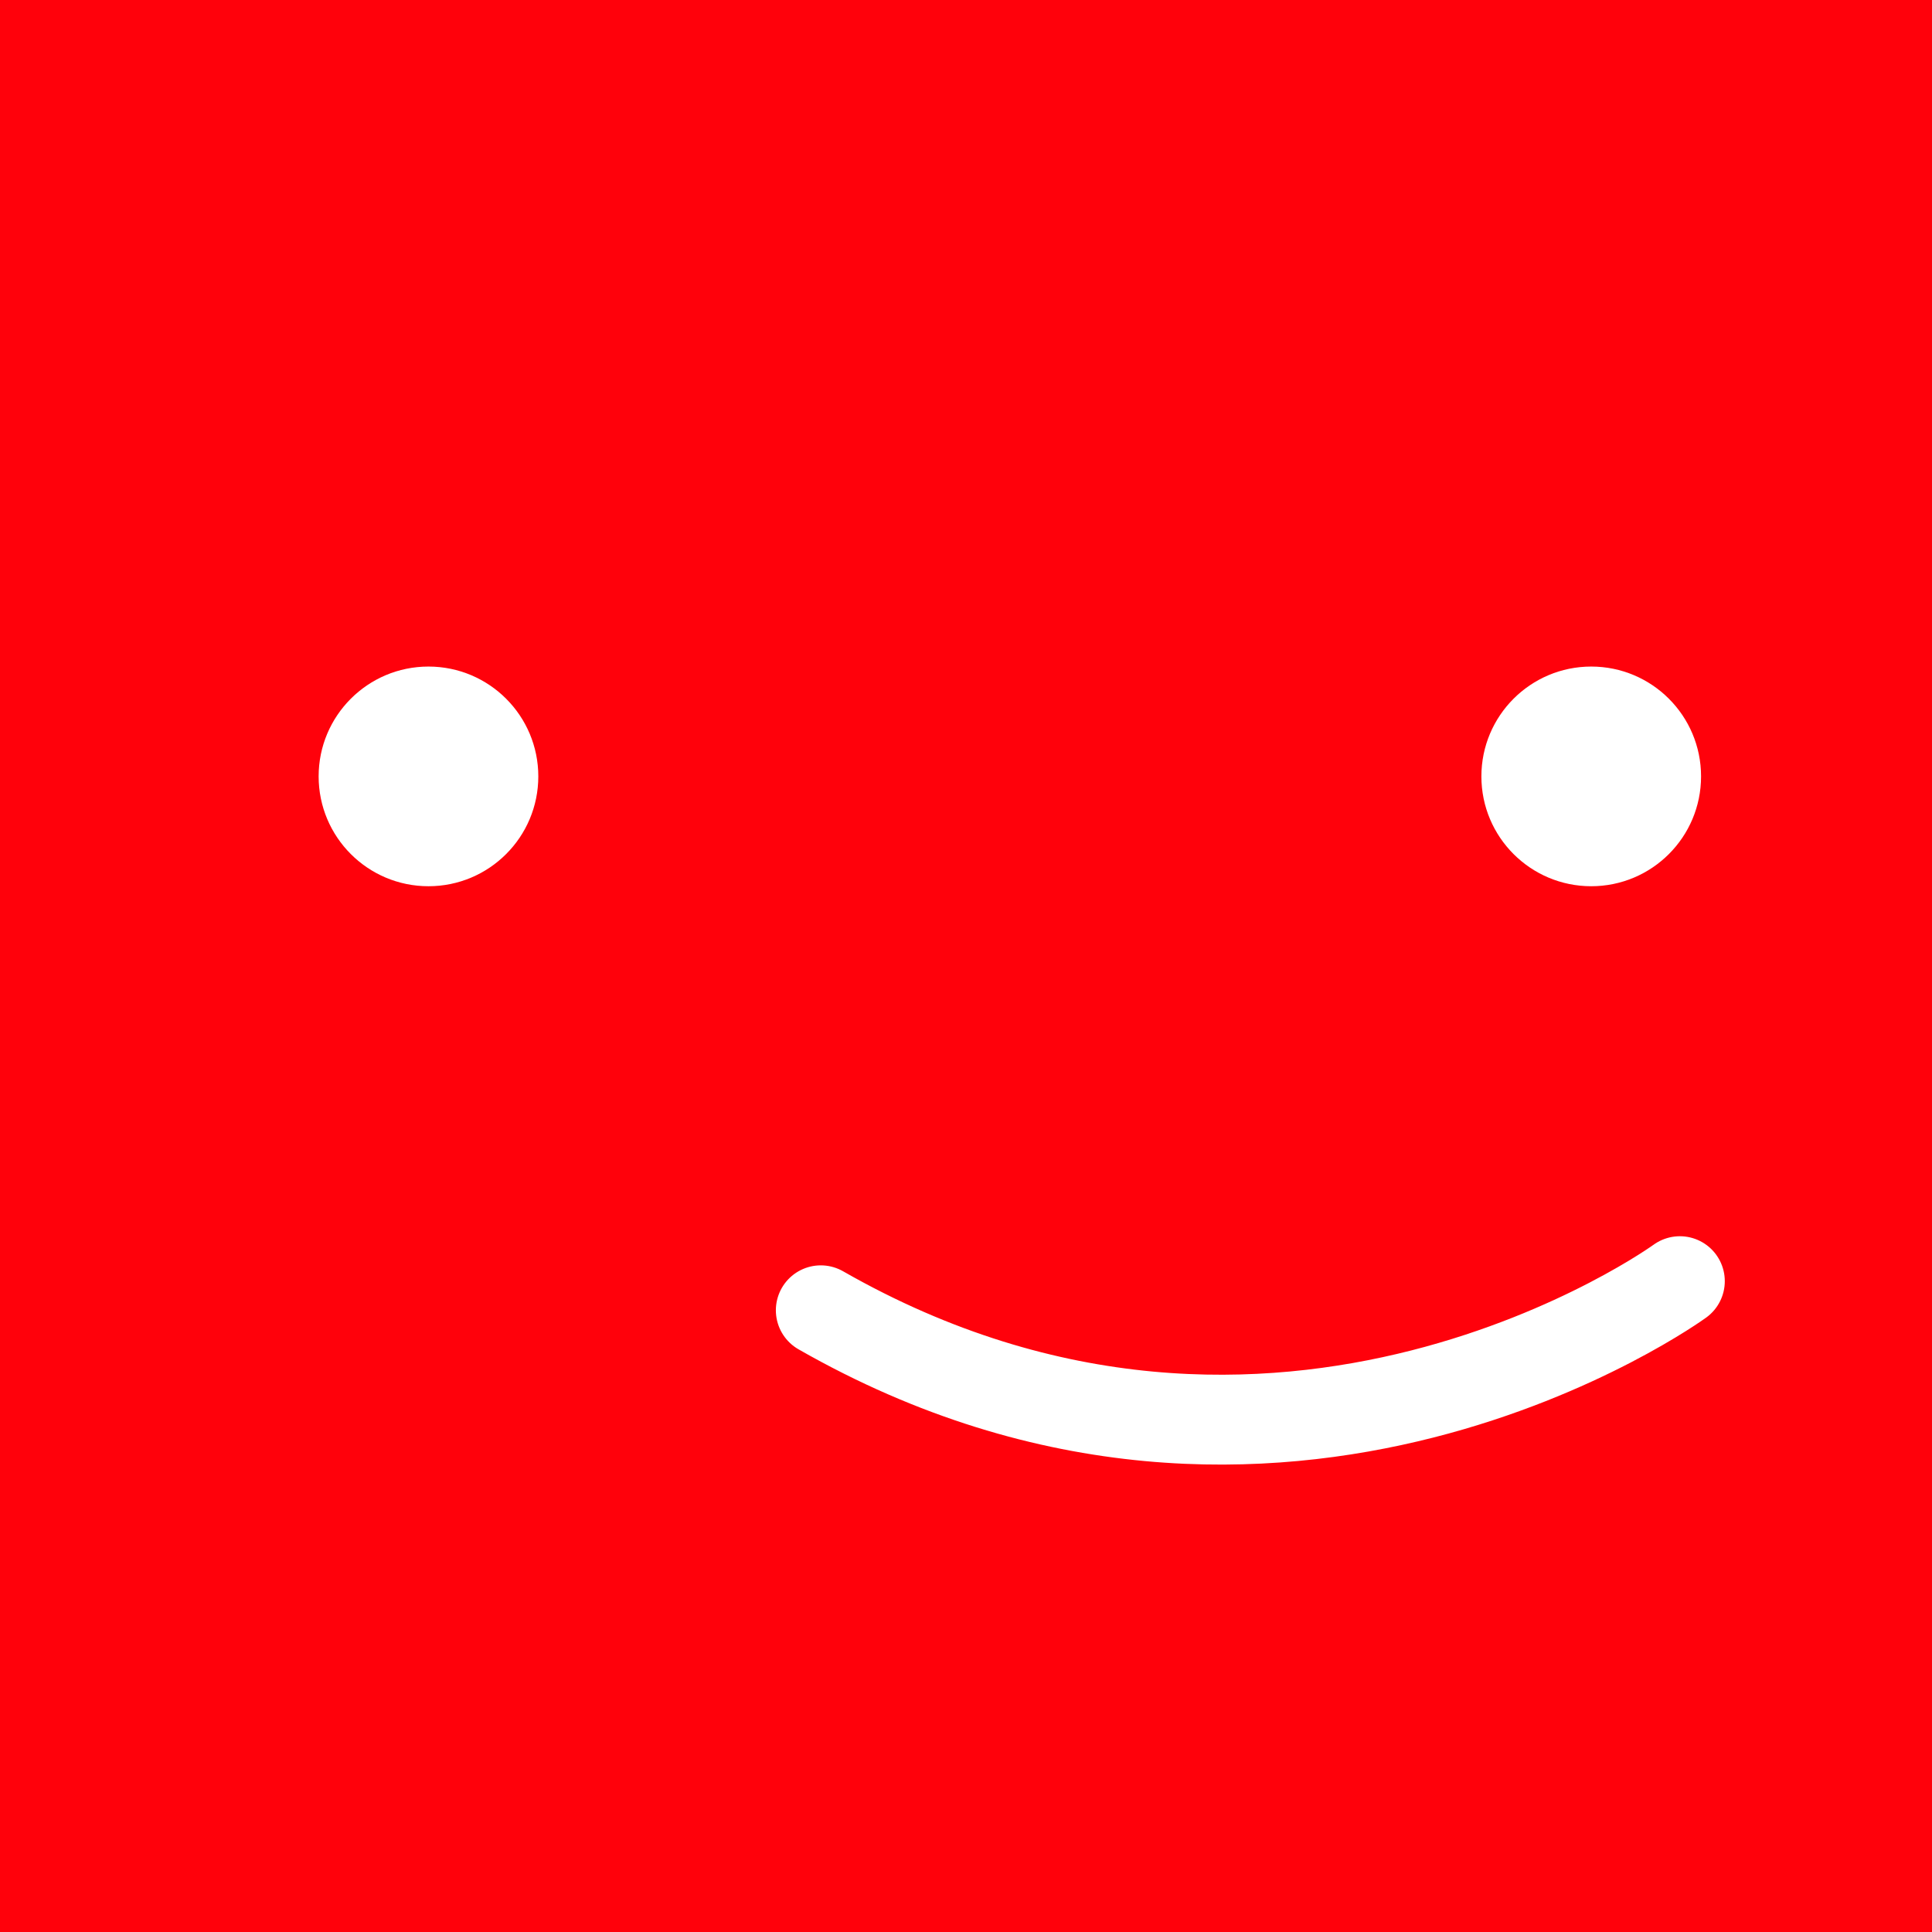 <?xml version="1.0" encoding="UTF-8"?>
<svg id="Capa_2" data-name="Capa 2" xmlns="http://www.w3.org/2000/svg" viewBox="0 0 473 473">
  <defs>
    <style>
      .cls-1 {
        fill: #fff;
      }

      .cls-2 {
        fill: none;
        stroke: #fff;
        stroke-linecap: round;
        stroke-miterlimit: 10;
        stroke-width: 22px;
      }

      .cls-3 {
        fill: #ff010b;
      }
    </style>
  </defs>
  <g id="Capa_1-2" data-name="Capa 1">
    <g>
      <rect class="cls-3" width="473" height="473"/>
      <g>
        <circle class="cls-1" cx="389.57" cy="190.08" r="26.89"/>
        <circle class="cls-1" cx="104.9" cy="190.08" r="26.89"/>
        <path class="cls-2" d="m411.27,313.66s-98.04,71.29-210.32,7.13"/>
      </g>
    </g>
  </g>
</svg>
